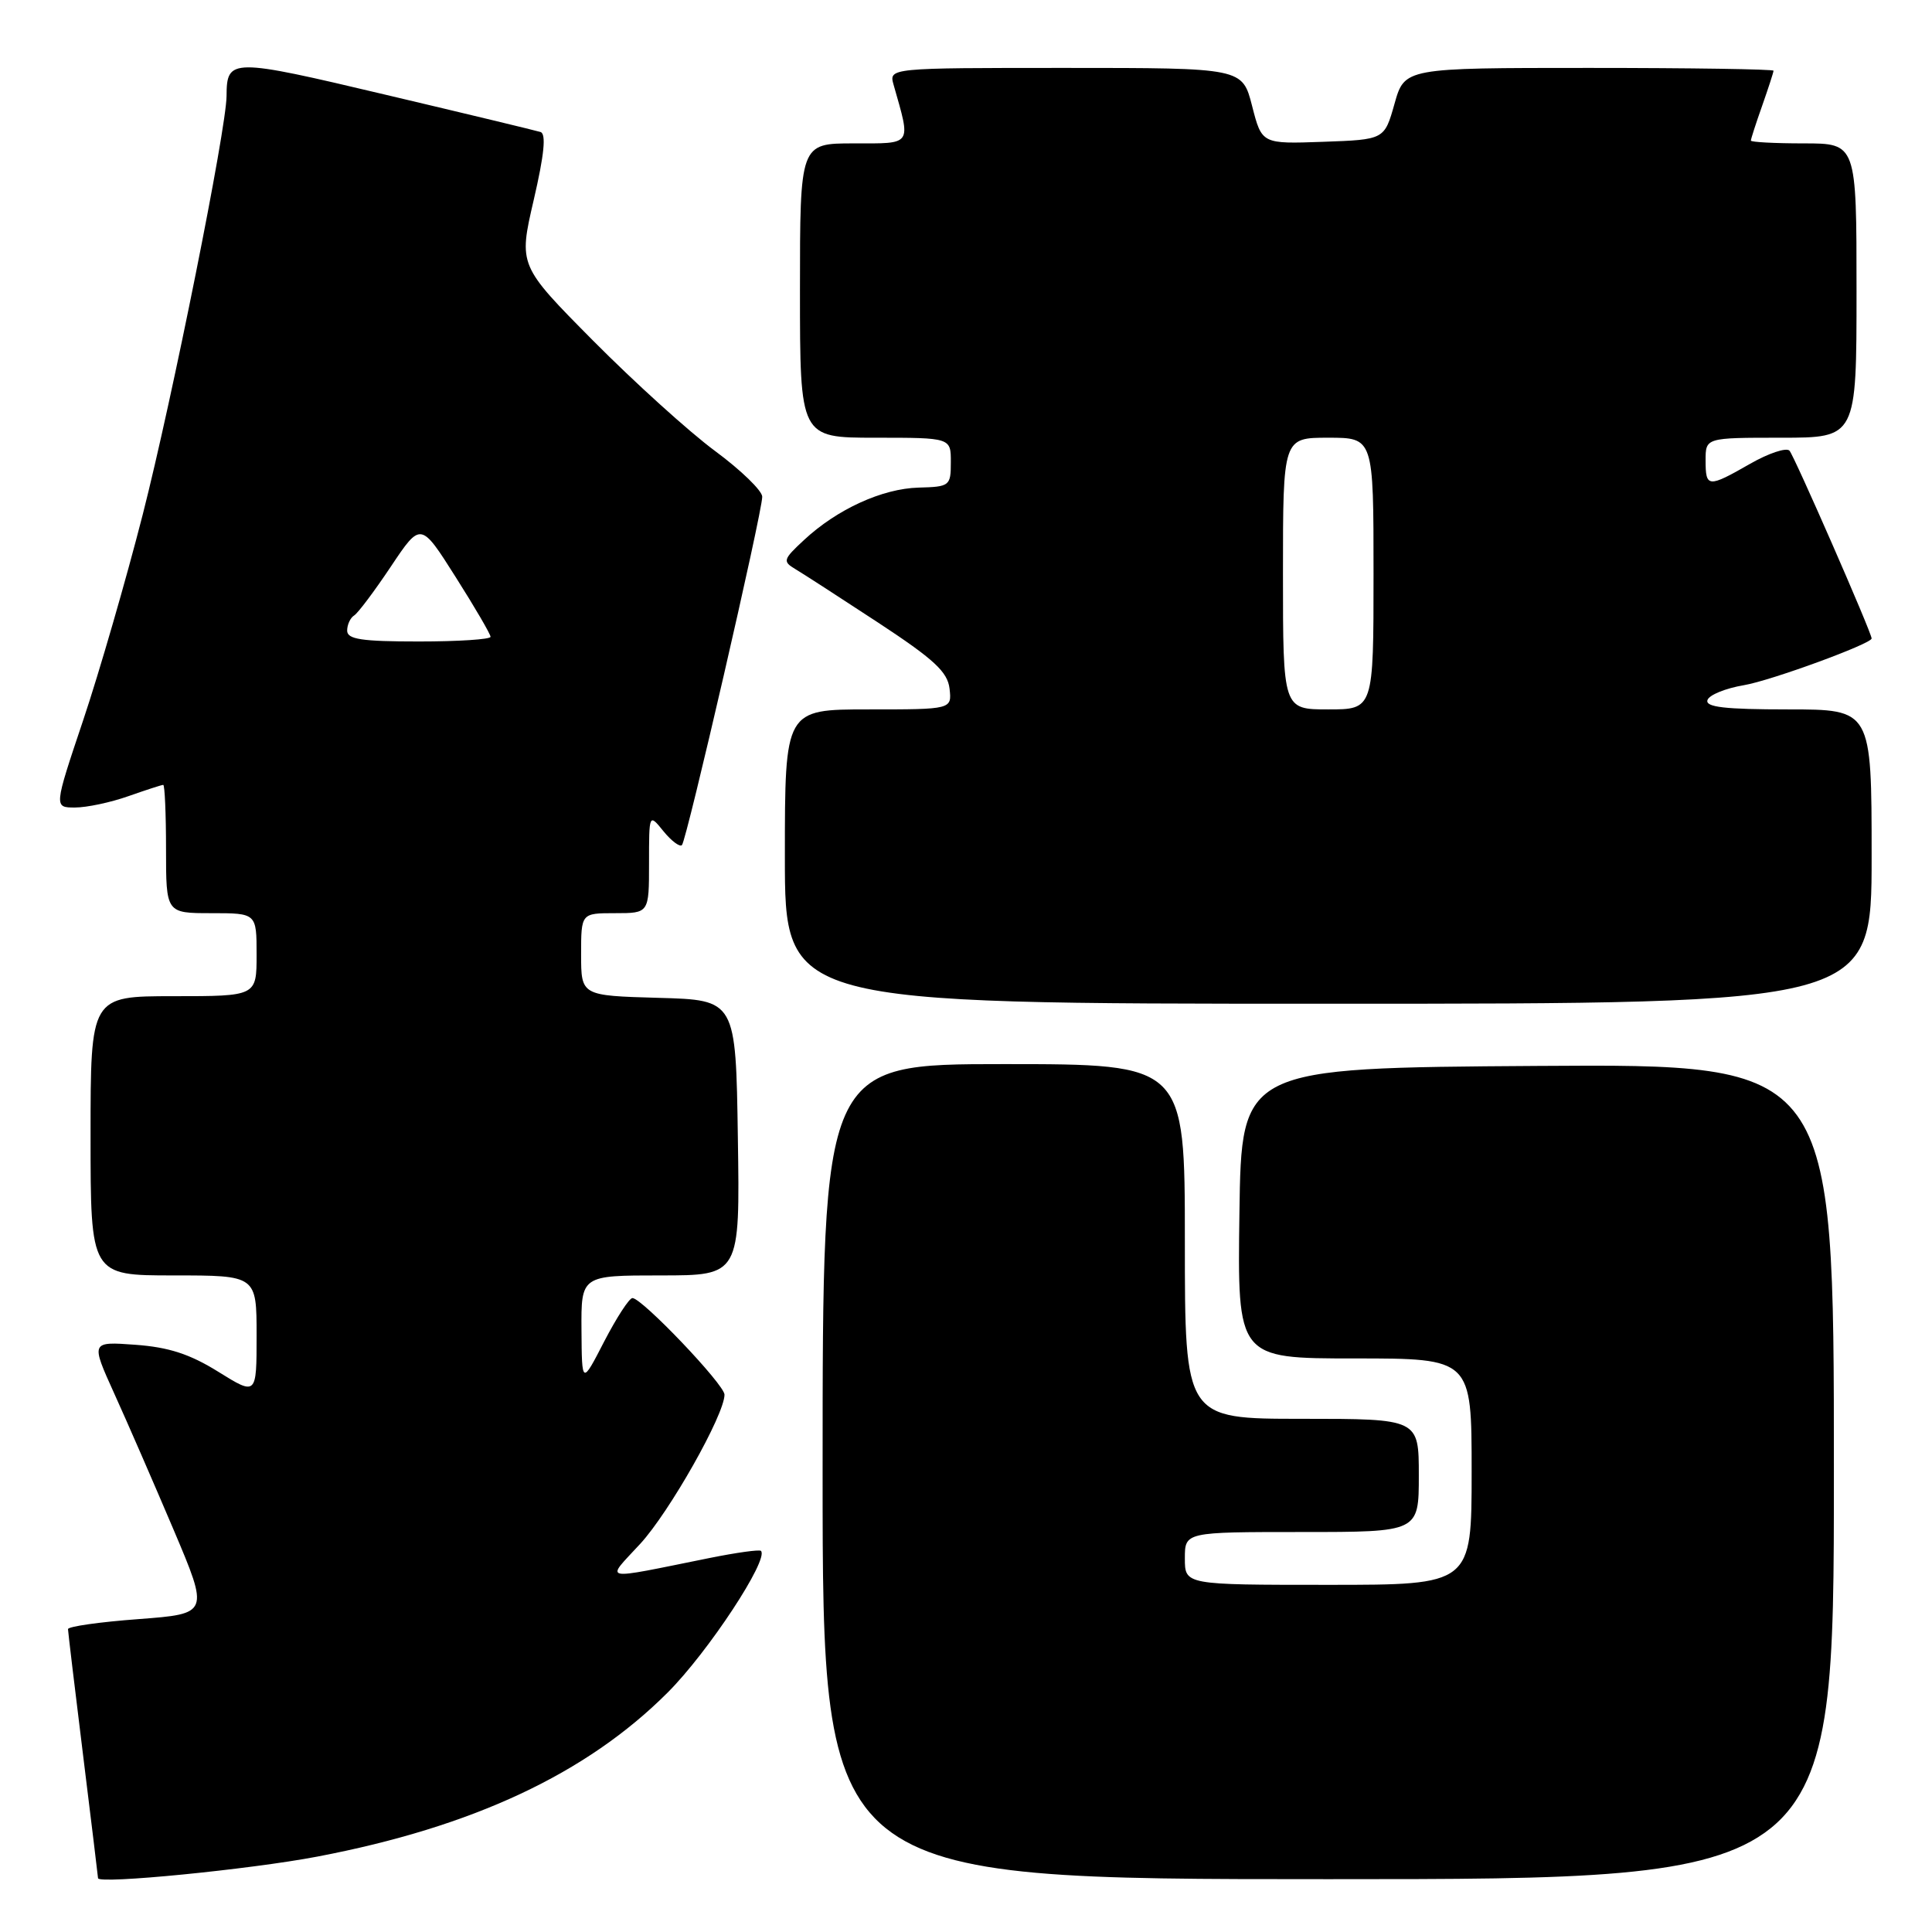 <?xml version="1.0" encoding="UTF-8" standalone="no"?>
<!DOCTYPE svg PUBLIC "-//W3C//DTD SVG 1.1//EN" "http://www.w3.org/Graphics/SVG/1.1/DTD/svg11.dtd" >
<svg xmlns="http://www.w3.org/2000/svg" xmlns:xlink="http://www.w3.org/1999/xlink" version="1.1" viewBox="0 0 256 256">
 <g >
 <path fill="currentColor"
d=" M 42.04 246.01 C 62.66 242.08 77.71 235.03 88.46 224.28 C 93.81 218.94 101.93 206.60 100.83 205.50 C 100.64 205.30 97.56 205.73 93.99 206.45 C 79.31 209.41 80.20 209.59 84.82 204.58 C 88.70 200.37 96.00 187.46 96.00 184.80 C 96.00 183.47 85.07 172.00 83.80 172.00 C 83.38 172.00 81.70 174.59 80.06 177.75 C 77.10 183.50 77.10 183.50 77.05 176.25 C 77.00 169.00 77.00 169.00 87.52 169.00 C 98.05 169.00 98.05 169.00 97.77 150.75 C 97.50 132.50 97.50 132.50 87.25 132.22 C 77.00 131.93 77.00 131.93 77.00 126.47 C 77.00 121.00 77.00 121.00 81.50 121.00 C 86.00 121.00 86.00 121.00 86.00 114.39 C 86.00 107.78 86.00 107.78 87.91 110.14 C 88.97 111.44 90.07 112.26 90.36 111.98 C 90.98 111.35 101.00 67.91 101.00 65.82 C 101.00 65.03 98.19 62.30 94.75 59.76 C 91.31 57.22 84.05 50.64 78.60 45.15 C 68.71 35.17 68.71 35.17 70.72 26.50 C 72.12 20.47 72.39 17.73 71.62 17.49 C 71.00 17.30 61.76 15.07 51.08 12.55 C 30.56 7.69 30.05 7.69 30.02 12.72 C 29.99 17.10 22.84 52.79 18.91 68.19 C 16.70 76.83 13.15 89.09 11.02 95.44 C 7.14 107.00 7.14 107.00 9.94 107.00 C 11.49 107.00 14.66 106.33 17.00 105.50 C 19.34 104.68 21.42 104.00 21.63 104.00 C 21.83 104.00 22.00 107.83 22.00 112.50 C 22.00 121.00 22.00 121.00 28.00 121.00 C 34.00 121.00 34.00 121.00 34.00 126.50 C 34.00 132.00 34.00 132.00 23.00 132.00 C 12.00 132.00 12.00 132.00 12.00 150.50 C 12.00 169.00 12.00 169.00 23.00 169.00 C 34.00 169.00 34.00 169.00 34.00 176.96 C 34.00 184.92 34.00 184.92 28.93 181.77 C 25.16 179.42 22.35 178.51 17.94 178.19 C 12.02 177.76 12.02 177.76 15.13 184.63 C 16.85 188.41 20.38 196.53 22.99 202.67 C 27.72 213.83 27.72 213.83 18.36 214.54 C 13.21 214.92 9.00 215.52 9.01 215.87 C 9.02 216.22 9.91 223.70 11.00 232.50 C 12.09 241.30 12.98 248.67 12.99 248.87 C 13.01 249.69 33.13 247.71 42.04 246.01 Z  M 243.00 194.99 C 243.00 140.98 243.00 140.98 203.75 141.24 C 164.50 141.50 164.50 141.50 164.23 160.75 C 163.96 180.00 163.96 180.00 179.48 180.00 C 195.00 180.00 195.00 180.00 195.00 195.00 C 195.00 210.00 195.00 210.00 176.00 210.00 C 157.00 210.00 157.00 210.00 157.00 206.50 C 157.00 203.00 157.00 203.00 172.50 203.00 C 188.00 203.00 188.00 203.00 188.00 195.50 C 188.00 188.00 188.00 188.00 172.50 188.00 C 157.00 188.00 157.00 188.00 157.00 164.50 C 157.00 141.00 157.00 141.00 133.00 141.00 C 109.00 141.00 109.00 141.00 109.00 195.00 C 109.00 249.00 109.00 249.00 176.00 249.00 C 243.00 249.00 243.00 249.00 243.00 194.99 Z  M 248.00 113.50 C 248.00 94.00 248.00 94.00 236.92 94.00 C 228.56 94.00 225.93 93.70 226.25 92.76 C 226.47 92.08 228.65 91.20 231.08 90.79 C 234.62 90.20 248.00 85.30 248.00 84.60 C 248.00 83.83 237.71 60.32 237.11 59.71 C 236.68 59.28 234.34 60.06 231.91 61.45 C 226.32 64.65 226.00 64.63 226.00 61.00 C 226.00 58.00 226.00 58.00 236.00 58.00 C 246.00 58.00 246.00 58.00 246.00 38.50 C 246.00 19.00 246.00 19.00 239.00 19.00 C 235.15 19.00 232.00 18.83 232.00 18.63 C 232.00 18.42 232.67 16.34 233.50 14.00 C 234.32 11.66 235.00 9.58 235.00 9.37 C 235.00 9.17 224.00 9.00 210.56 9.00 C 186.12 9.00 186.12 9.00 184.78 13.75 C 183.44 18.50 183.44 18.50 175.32 18.79 C 167.20 19.08 167.20 19.08 165.91 14.04 C 164.62 9.00 164.62 9.00 141.19 9.00 C 117.77 9.00 117.77 9.00 118.41 11.25 C 120.72 19.38 120.98 19.00 113.12 19.00 C 106.00 19.00 106.00 19.00 106.00 38.50 C 106.00 58.00 106.00 58.00 116.00 58.00 C 126.00 58.00 126.00 58.00 125.99 61.25 C 125.99 64.39 125.84 64.50 121.72 64.61 C 116.91 64.74 110.92 67.47 106.53 71.56 C 103.76 74.13 103.68 74.39 105.39 75.41 C 106.40 76.01 111.33 79.20 116.36 82.50 C 123.77 87.37 125.56 89.02 125.82 91.25 C 126.13 94.00 126.13 94.00 115.07 94.00 C 104.00 94.00 104.00 94.00 104.00 113.50 C 104.00 133.00 104.00 133.00 176.00 133.00 C 248.00 133.00 248.00 133.00 248.00 113.50 Z  M 46.00 83.56 C 46.00 82.77 46.42 81.86 46.93 81.55 C 47.44 81.23 49.63 78.31 51.80 75.06 C 55.75 69.15 55.75 69.15 60.37 76.45 C 62.92 80.47 65.00 84.04 65.00 84.38 C 65.00 84.72 60.73 85.00 55.50 85.00 C 47.90 85.00 46.00 84.71 46.00 83.56 Z  M 170.00 76.00 C 170.00 58.00 170.00 58.00 176.00 58.00 C 182.00 58.00 182.00 58.00 182.00 76.00 C 182.00 94.00 182.00 94.00 176.00 94.00 C 170.00 94.00 170.00 94.00 170.00 76.00 Z "/>
</g>
</svg>
